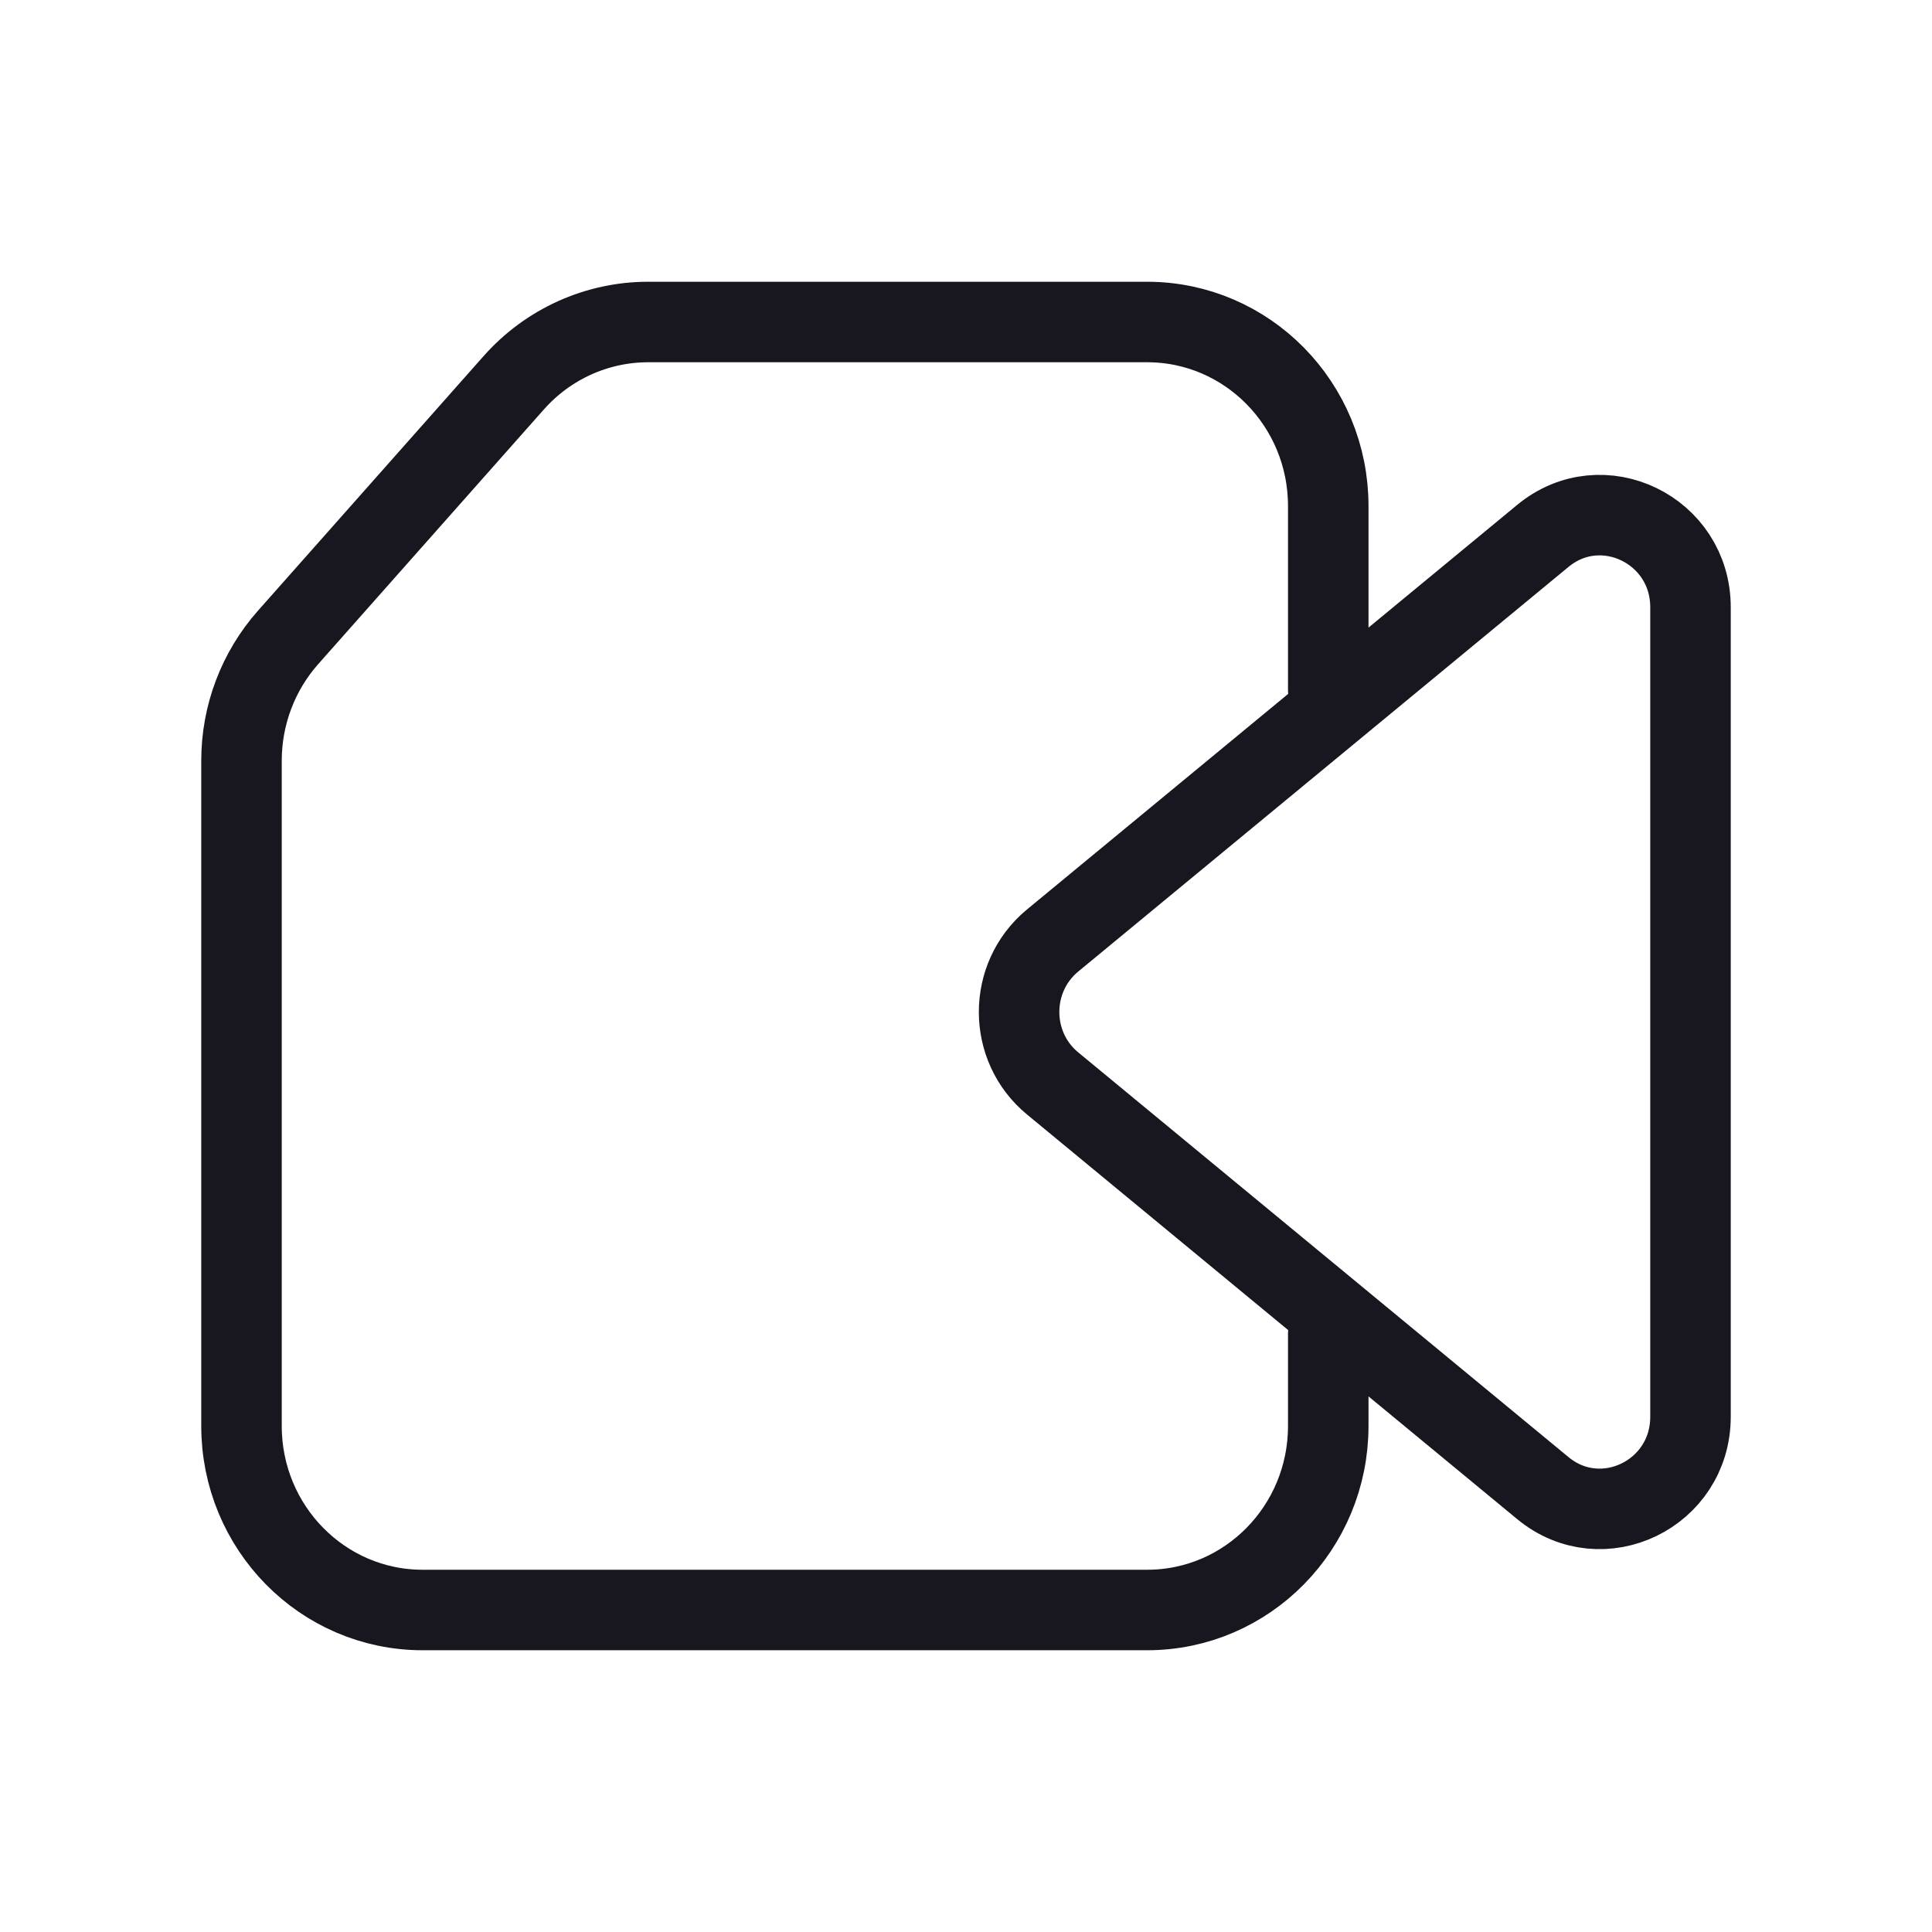 <svg width="24" height="24" viewBox="0 0 24 24" fill="none" xmlns="http://www.w3.org/2000/svg">
<path d="M16.5 8.571L16.5 6.286C16.5 5.023 15.493 4 14.25 4H8.052C7.414 4 6.806 4.275 6.38 4.757L3.578 7.919C3.206 8.339 3 8.884 3 9.449V17.714C3 18.977 4.007 20 5.25 20H14.25C15.493 20 16.5 18.977 16.5 17.714L16.5 16.571M21 7.544V17.599C21 18.561 19.901 19.093 19.166 18.486L13.075 13.458C12.521 13.001 12.521 12.142 13.075 11.684L19.166 6.657C19.901 6.05 21 6.582 21 7.544Z" stroke="#18161E" stroke-linecap="round" stroke-linejoin="round"/>
</svg>
